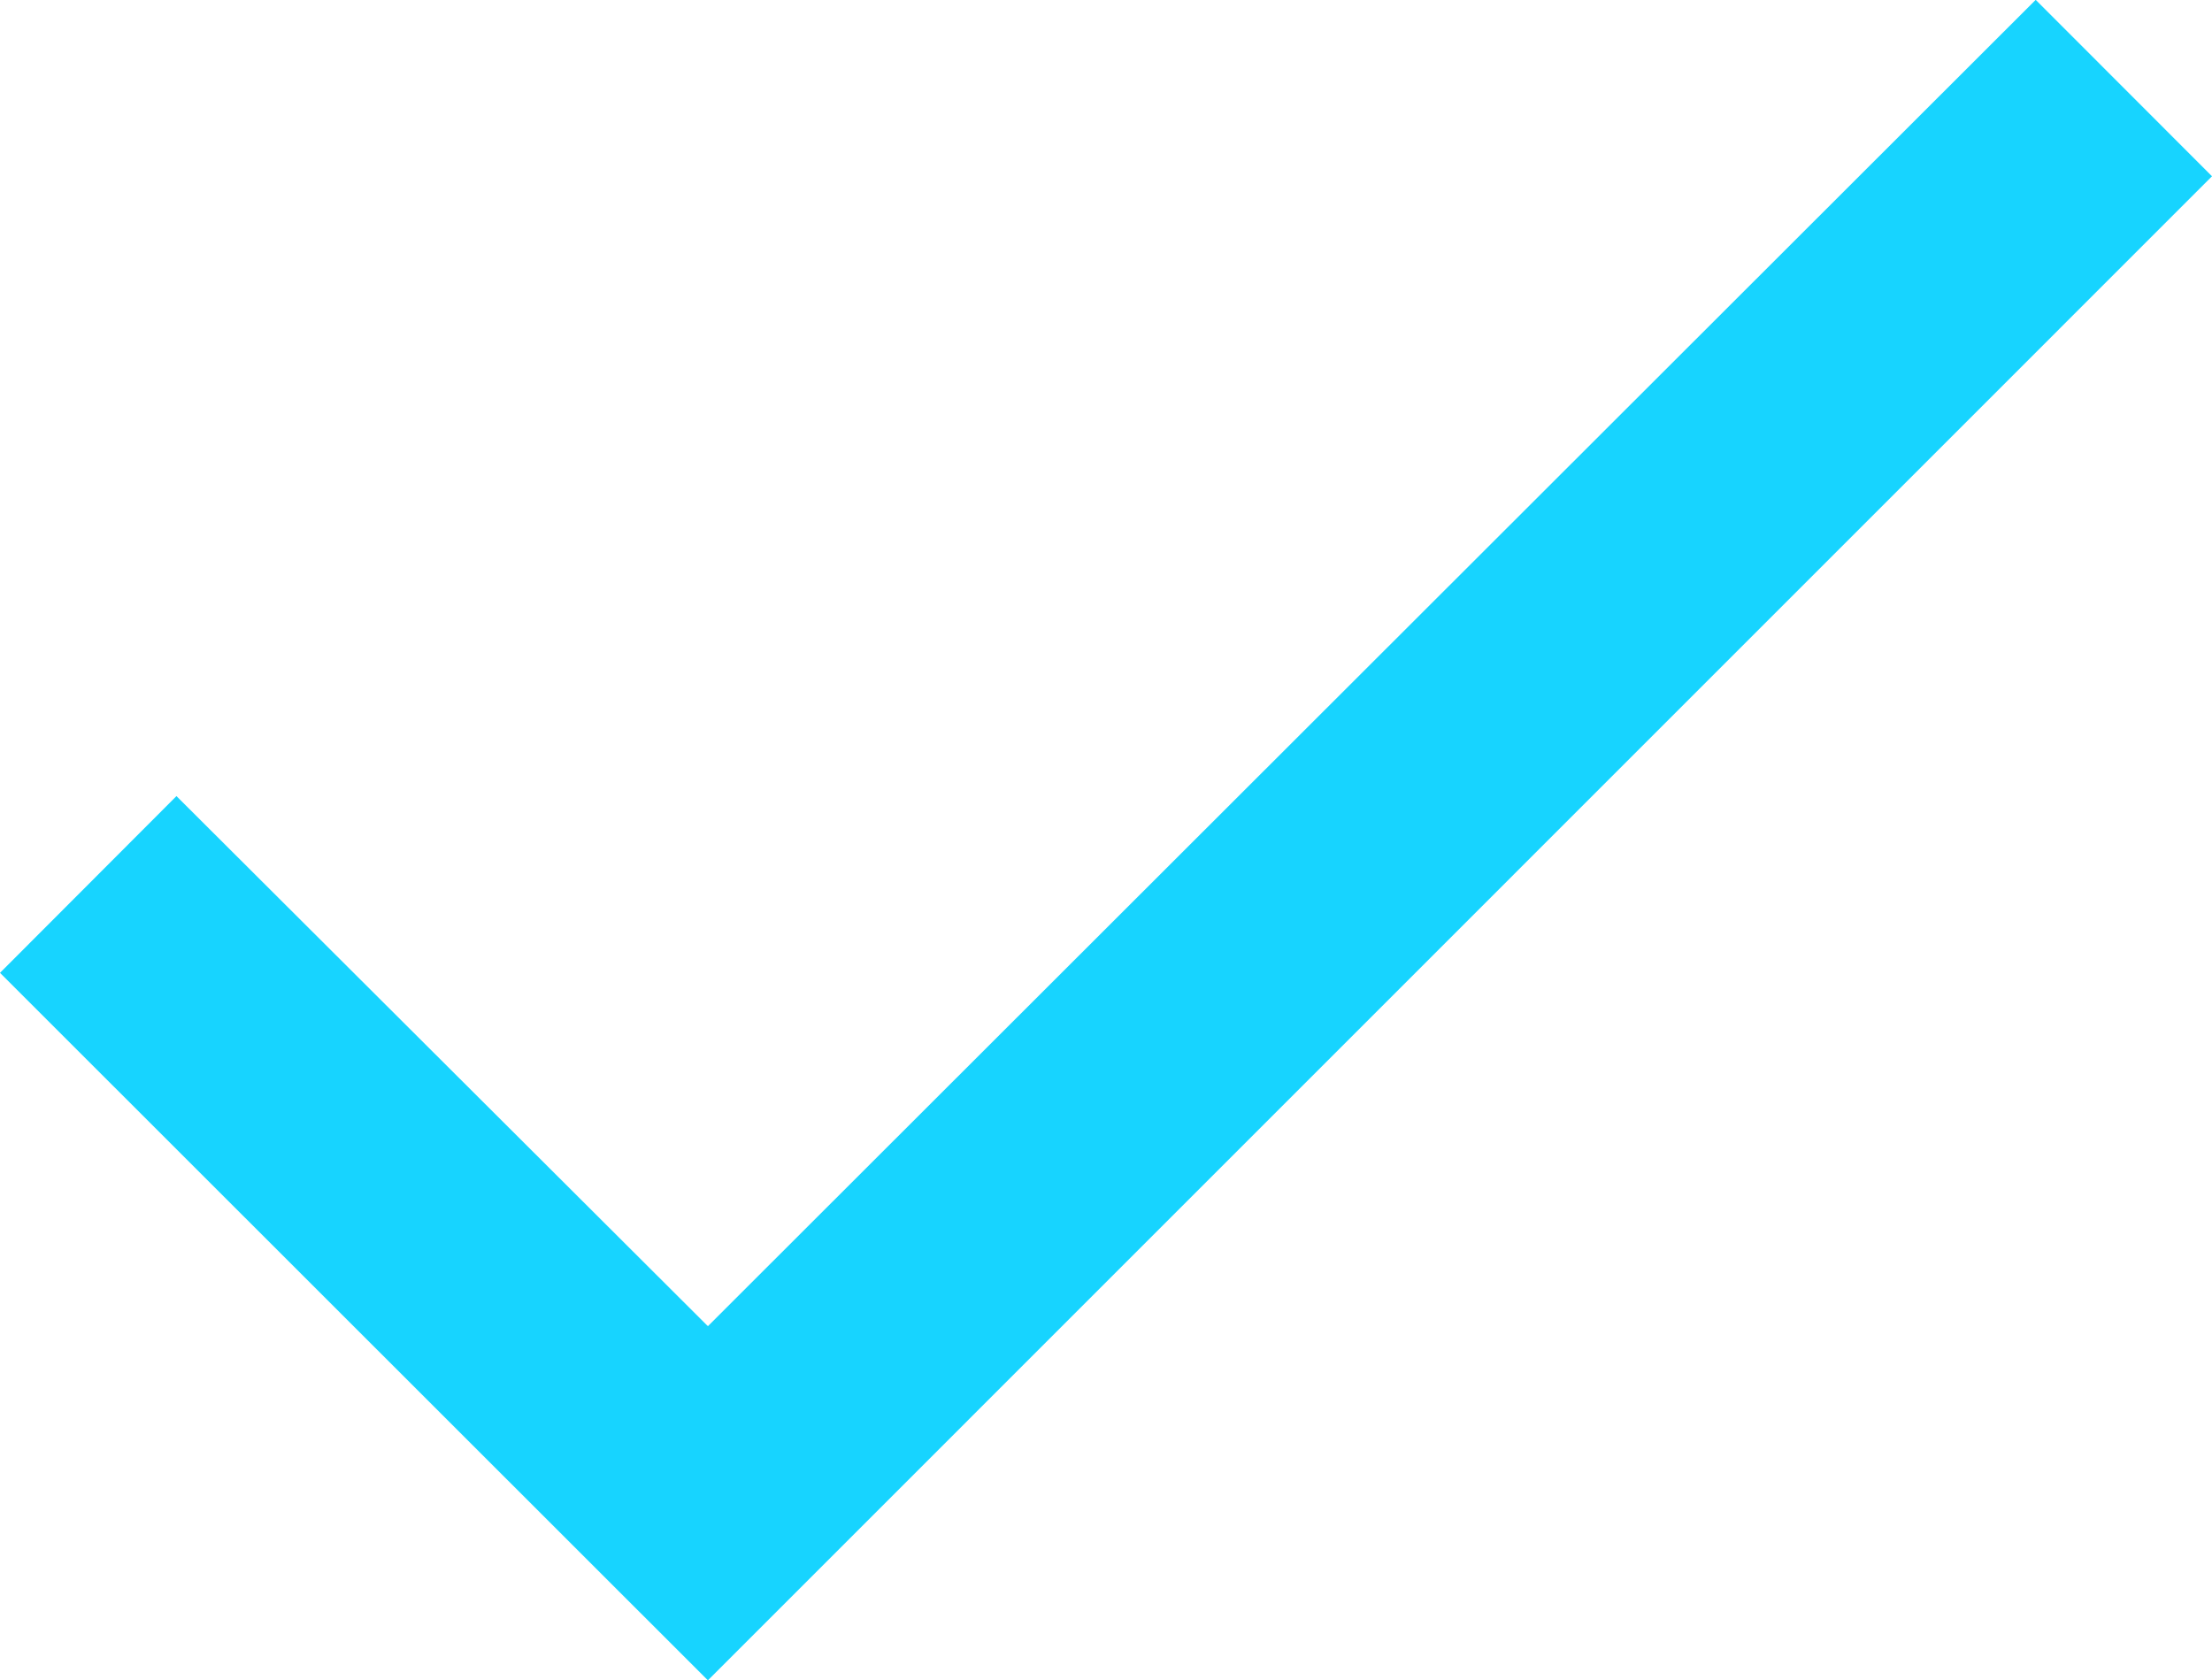 <svg xmlns="http://www.w3.org/2000/svg" width="13.902" height="10.562" viewBox="0 0 13.902 10.562">
  <path id="Path_1048" data-name="Path 1048" d="M17.063,6.393,7.61,15.847,3.161,11.4,4.27,10.289l3.34,3.332,8.345-8.337Z" transform="translate(-3.161 -5.285)" fill="#17d4ff"/>
</svg>
